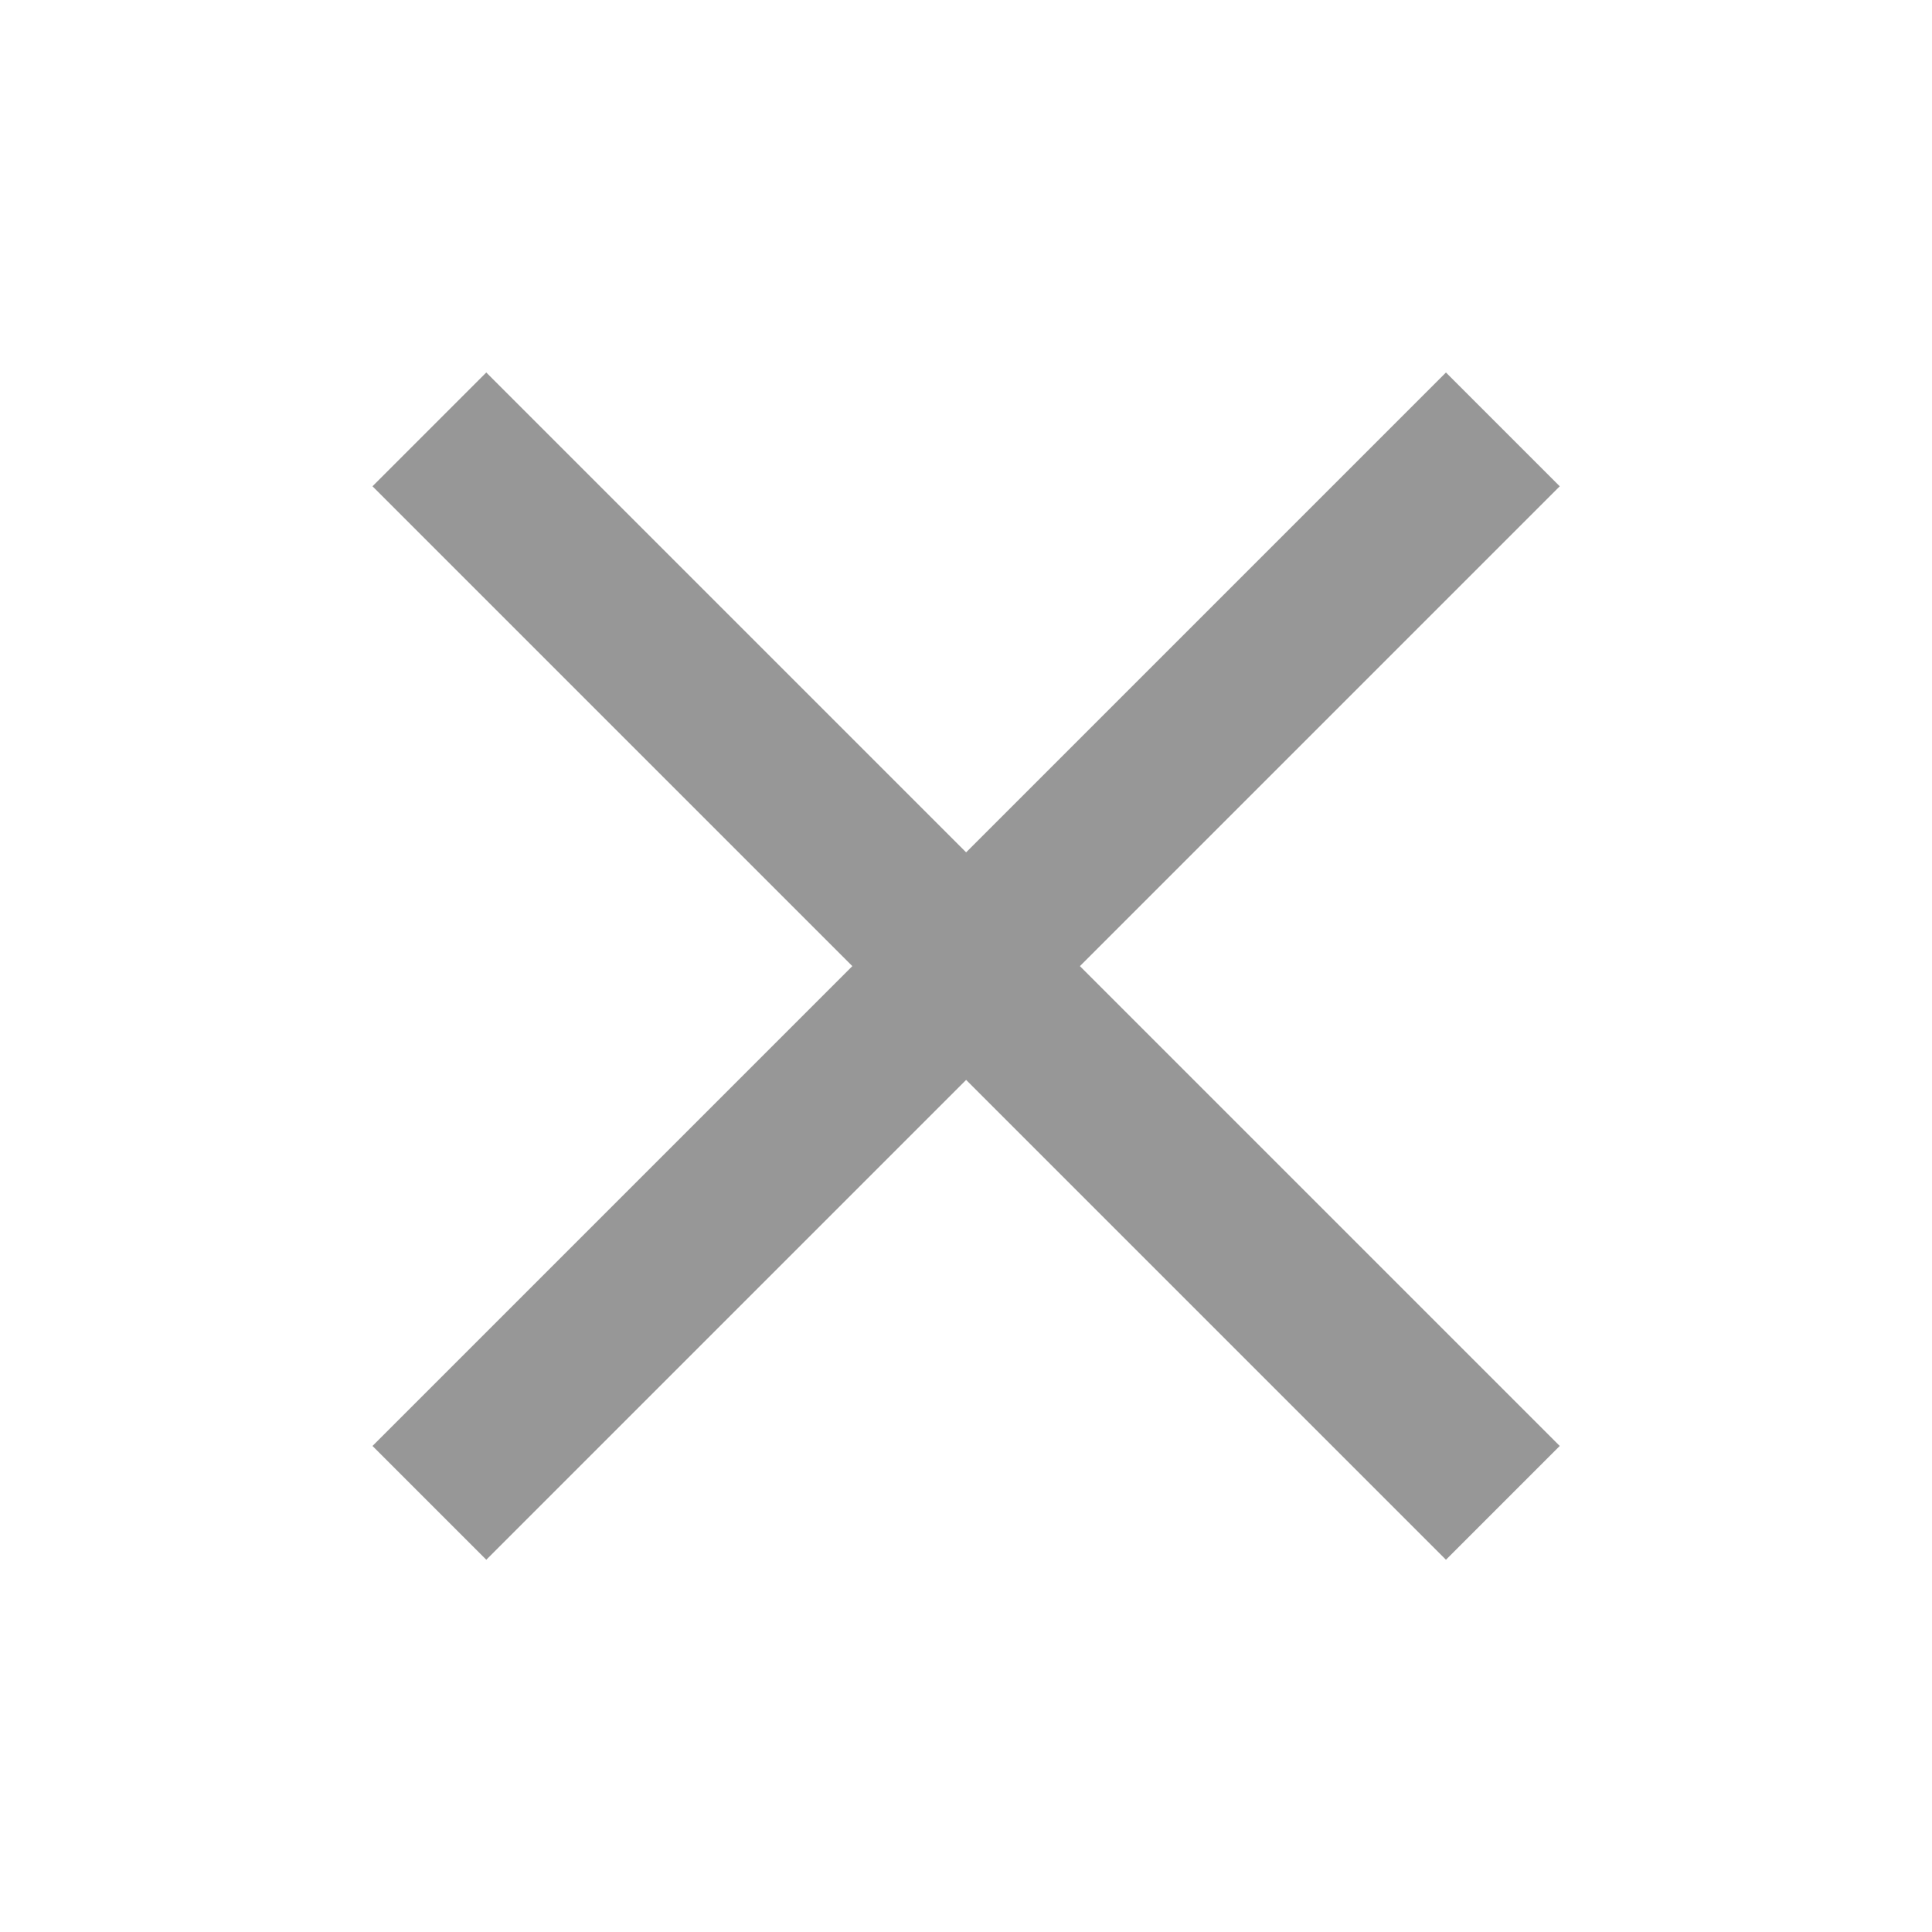 <svg xmlns="http://www.w3.org/2000/svg" xmlns:xlink="http://www.w3.org/1999/xlink" width="16" height="16" version="1.1" viewBox="0 0 16 16"><path fill="#979797" d="M14.53,4.53l-1.06,-1.06l-4.47,4.47l-4.47,-4.47l-1.06,1.06l4.47,4.47l-4.47,4.47l1.06,1.06l4.47,-4.47l4.47,4.47l1.06,-1.06l-4.47,-4.47Z" transform="scale(0.889)"/></svg>
